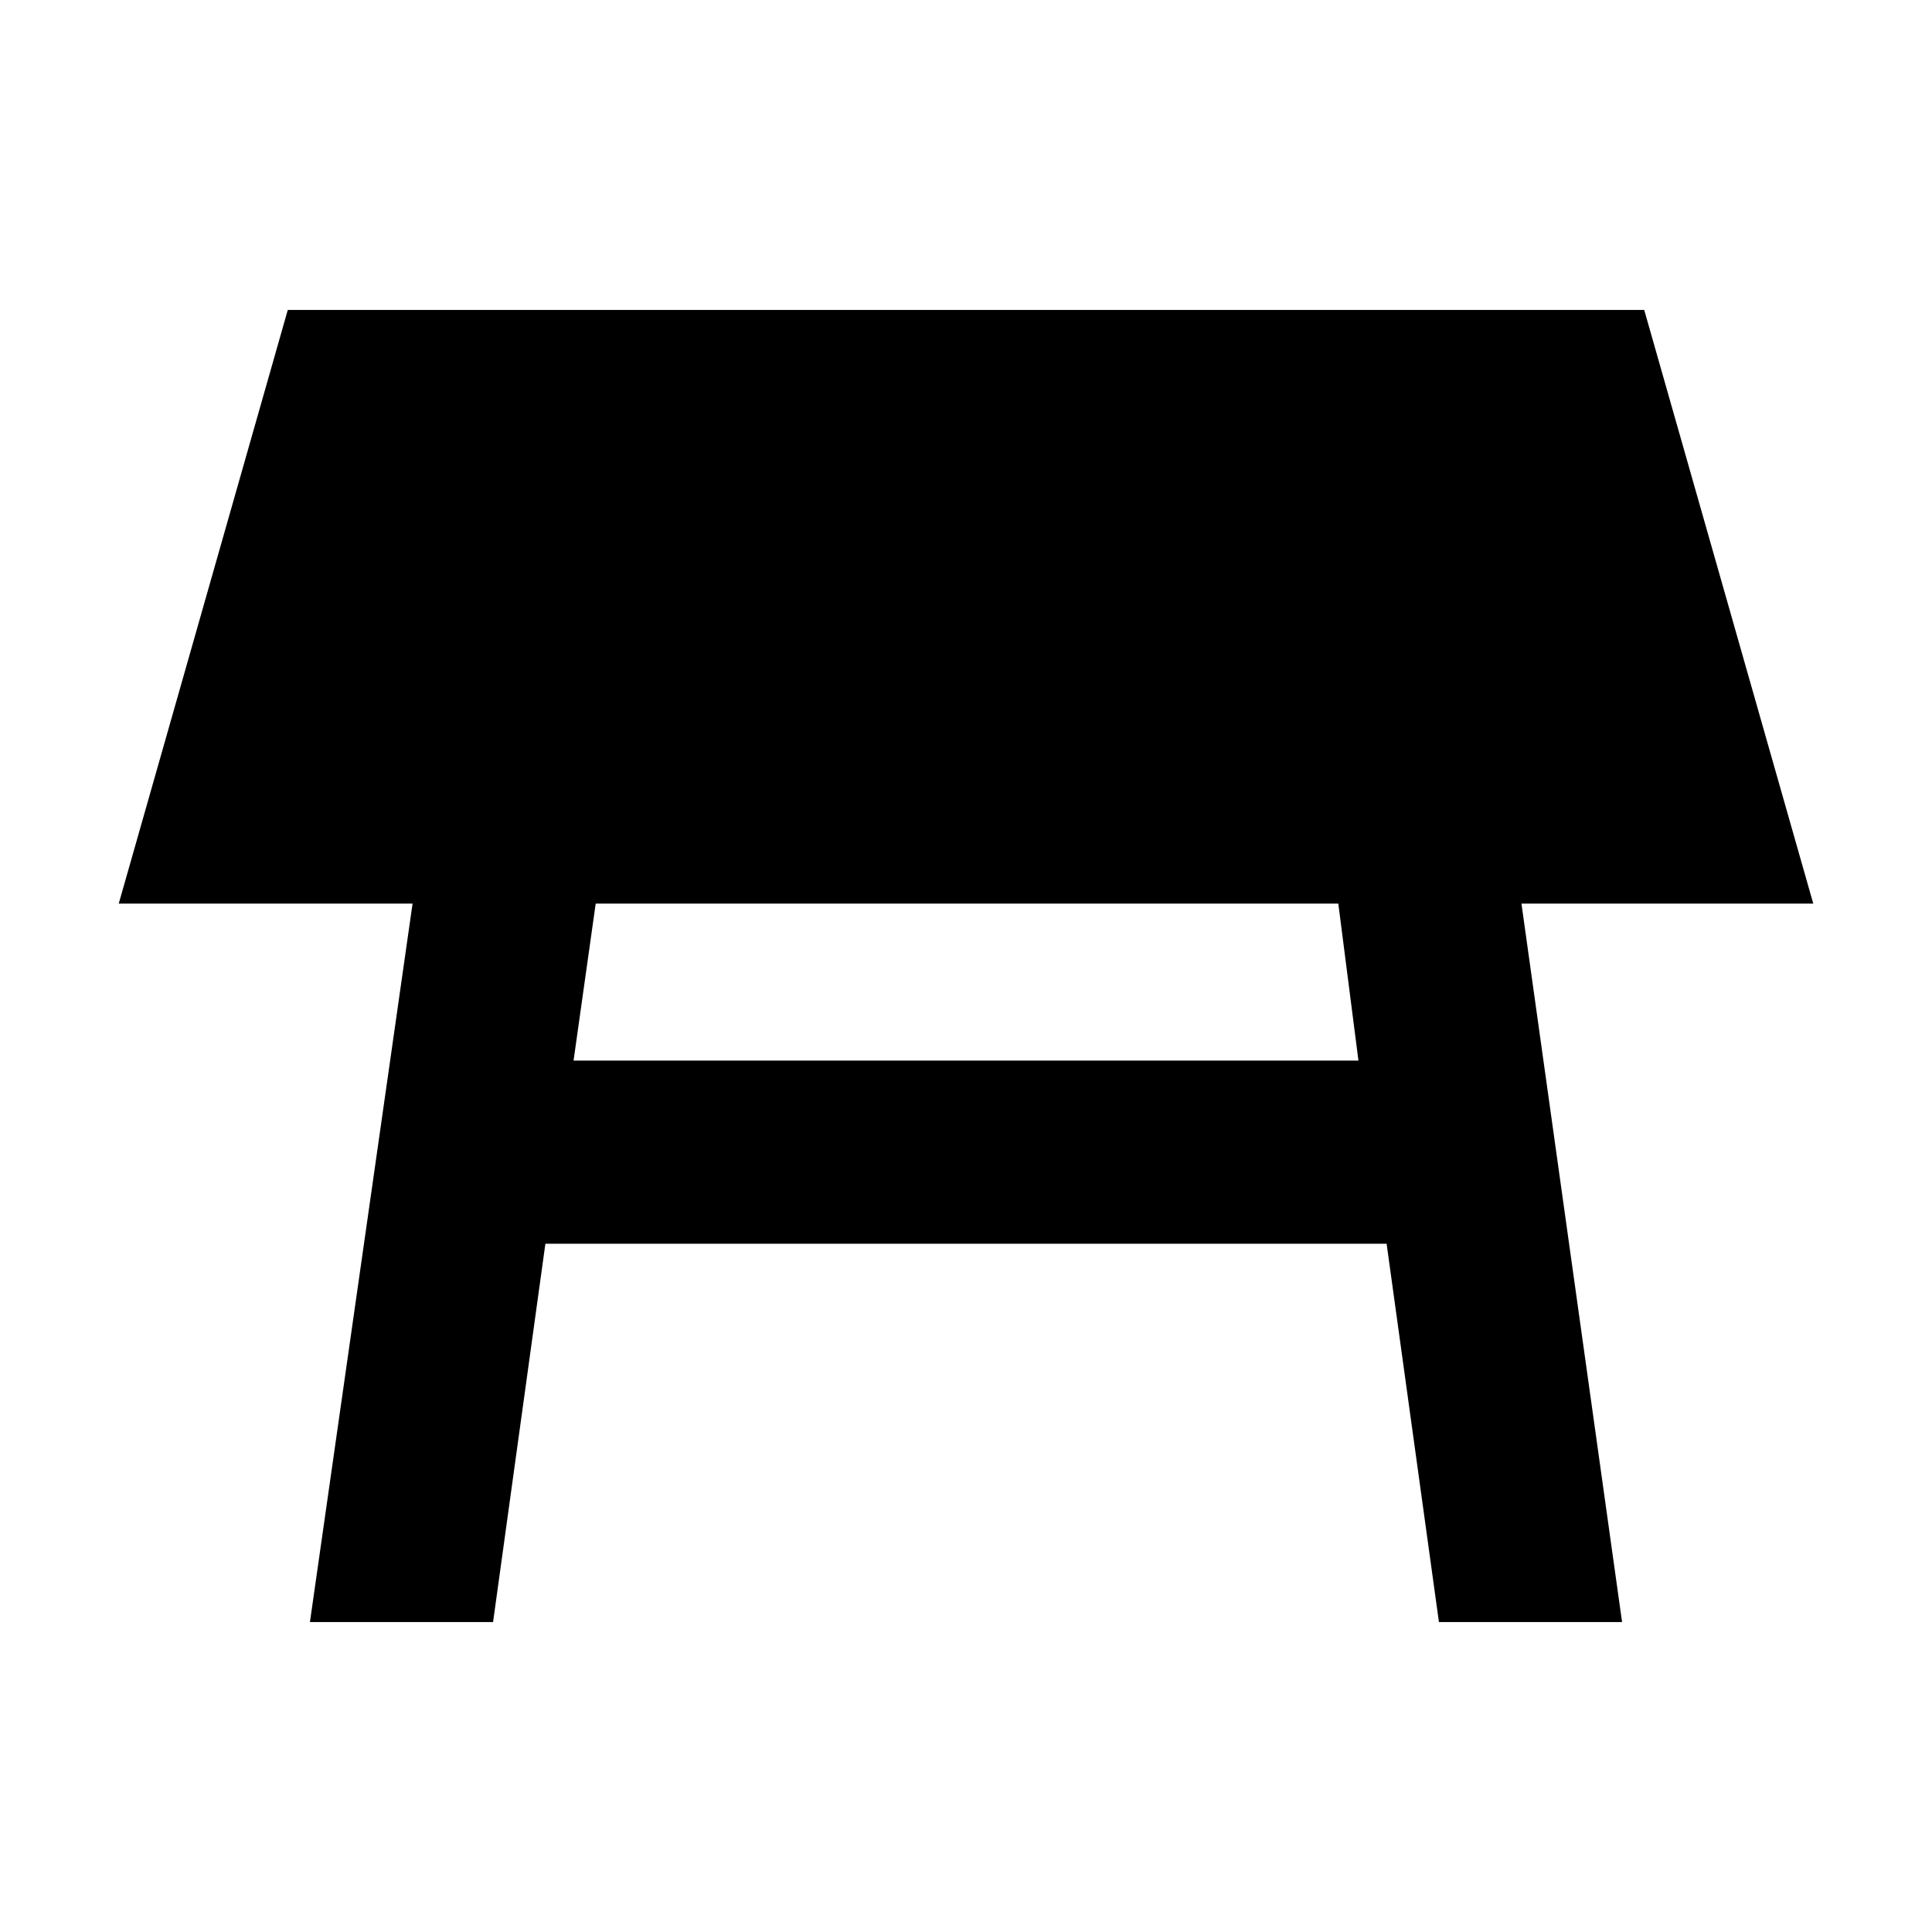 <svg xmlns="http://www.w3.org/2000/svg" height="24" width="24"><path d="M7.125 13.175h9.75l-.25-1.95H7.4ZM3.85 20.15l1.275-8.925h-3.65l2.1-7.375h16.85l2.1 7.375H18.9l1.25 8.925h-2.275l-.65-4.7H6.775l-.65 4.7Z"/></svg>